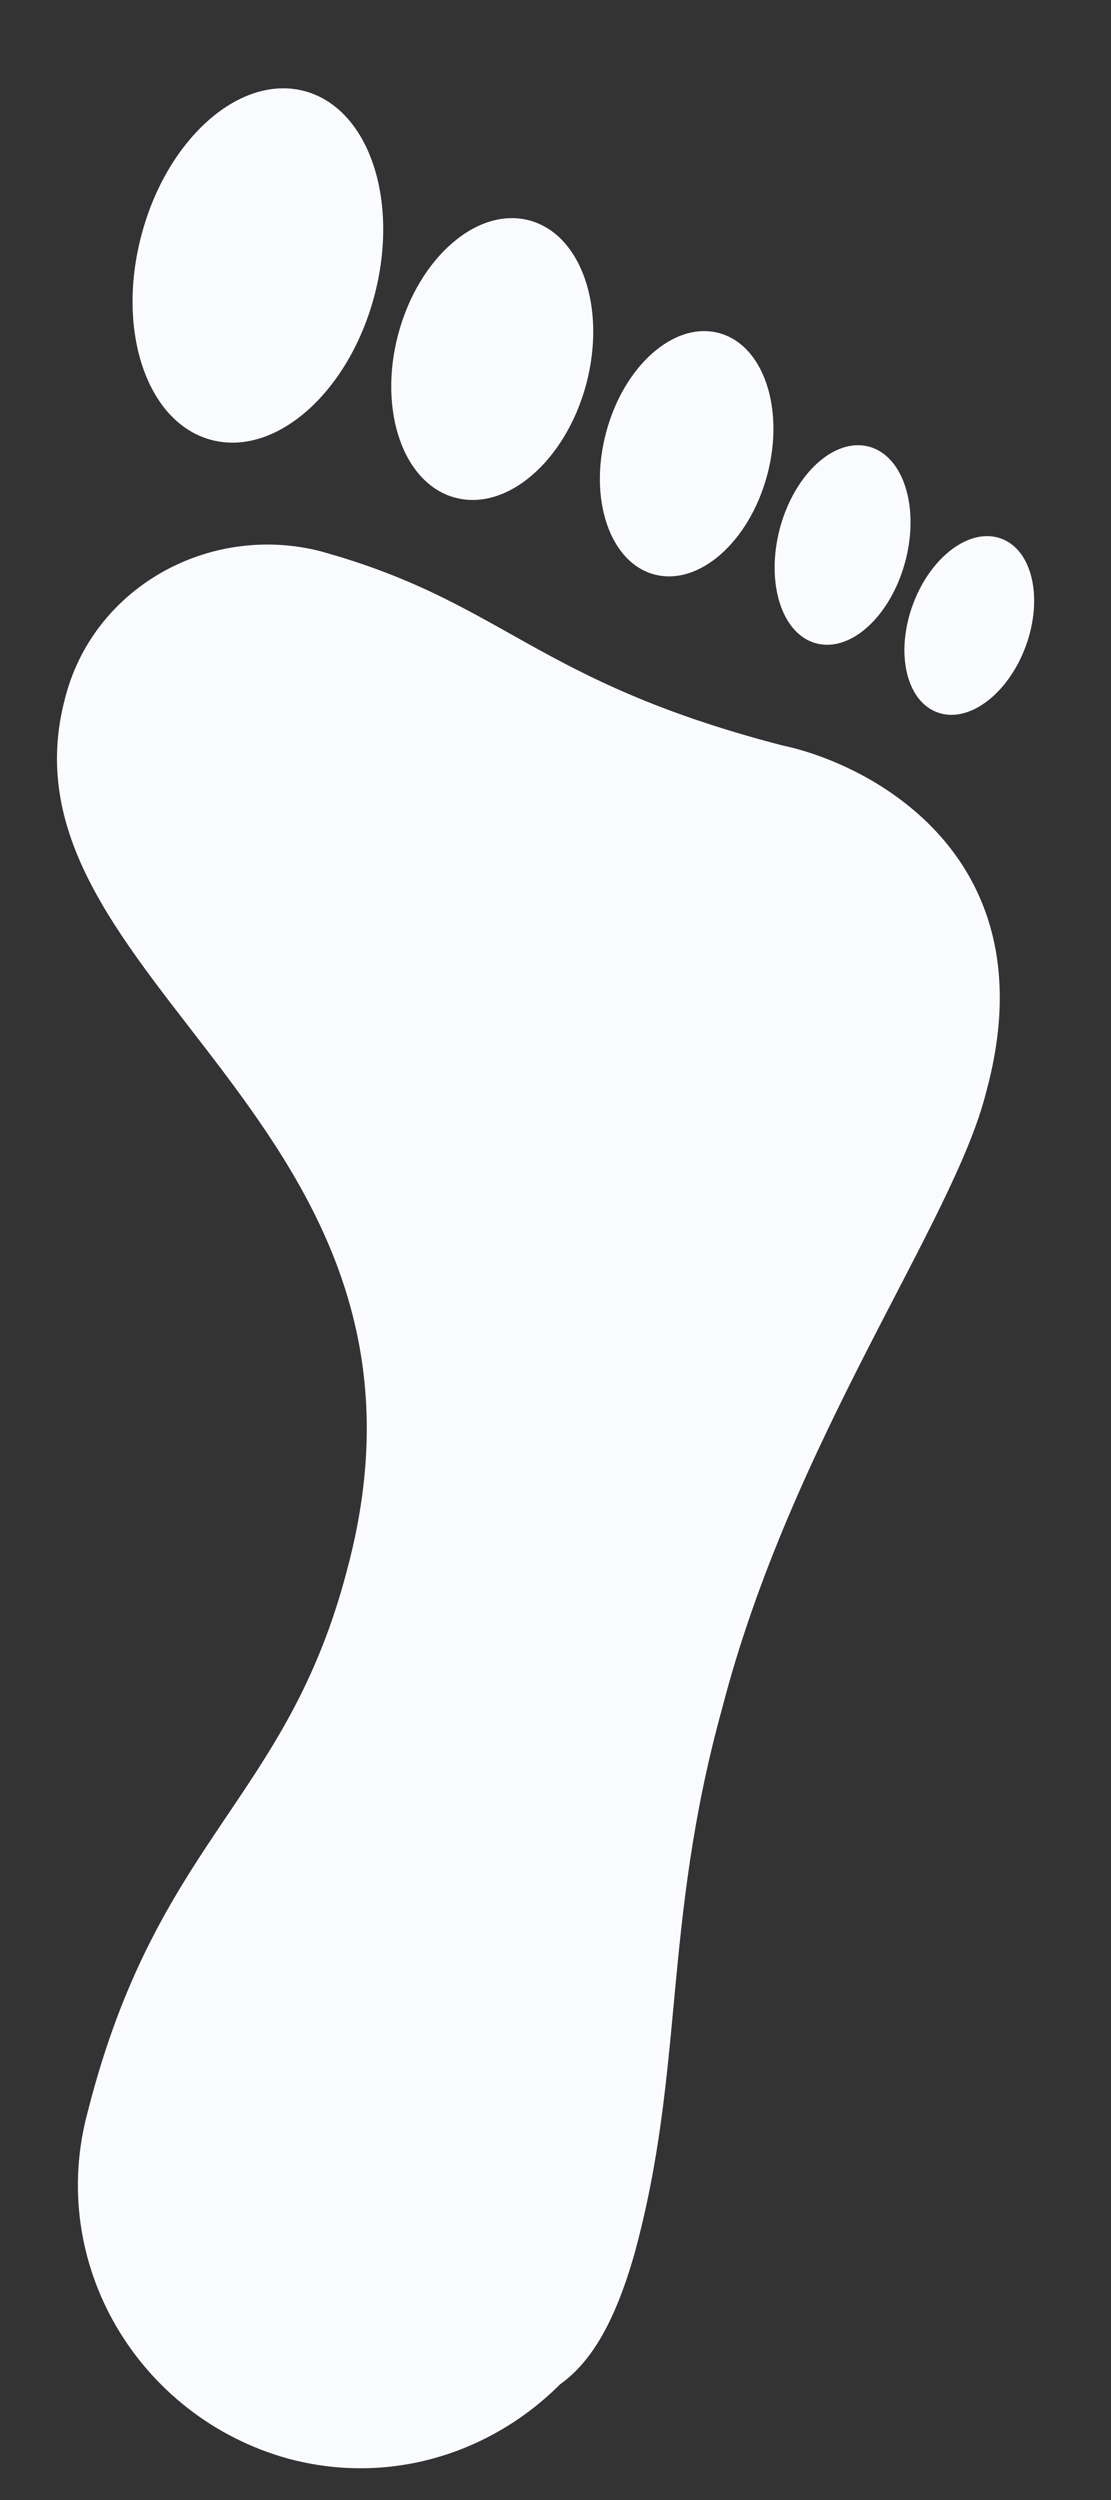 <svg width="8" height="18" viewBox="0 0 8 18" fill="none" xmlns="http://www.w3.org/2000/svg">
<rect x="0" y="0" width="8" height="18" fill="#333333" stroke="none"/>
<path d="M5.633 5.367C3.833 4.9 3.633 4.333 2.3 3.967C1.5 3.767 0.667 4.233 0.467 5.033C-0.067 7.067 3.367 8.067 2.5 11.3C2.067 12.967 1.133 13.233 0.633 15.2C0.333 16.3 1 17.4 2.067 17.7C2.8 17.9 3.533 17.667 4.033 17.167C4.267 17 4.433 16.7 4.567 16.233C4.933 14.9 4.767 13.867 5.2 12.3C5.7 10.367 6.867 8.8 7.1 7.867C7.567 6.167 6.267 5.5 5.633 5.367Z" fill="#FAFBFF"/>
<path d="M2.193 0.656C1.731 0.532 1.205 0.994 1.02 1.687C0.834 2.381 1.058 3.043 1.52 3.167C1.983 3.291 2.508 2.829 2.694 2.136C2.88 1.442 2.656 0.78 2.193 0.656Z" fill="#FAFBFF"/>
<path d="M3.812 1.587C3.438 1.487 3.016 1.853 2.868 2.404C2.721 2.955 2.904 3.483 3.277 3.583C3.65 3.684 4.073 3.318 4.221 2.767C4.368 2.215 4.185 1.687 3.812 1.587Z" fill="#FAFBFF"/>
<path d="M5.177 2.398C4.857 2.312 4.493 2.631 4.365 3.112C4.236 3.592 4.391 4.05 4.711 4.136C5.032 4.222 5.395 3.902 5.524 3.422C5.653 2.942 5.497 2.483 5.177 2.398Z" fill="#FAFBFF"/>
<path d="M6.257 3.216C6.008 3.149 5.721 3.412 5.616 3.803C5.512 4.194 5.628 4.566 5.877 4.632C6.126 4.699 6.413 4.436 6.518 4.045C6.623 3.654 6.506 3.282 6.257 3.216Z" fill="#FAFBFF"/>
<path d="M7.209 3.878C6.985 3.795 6.7 4.008 6.573 4.354C6.446 4.7 6.525 5.047 6.75 5.129C6.974 5.212 7.259 4.998 7.386 4.653C7.513 4.307 7.434 3.96 7.209 3.878Z" fill="#FAFBFF"/>
</svg>
